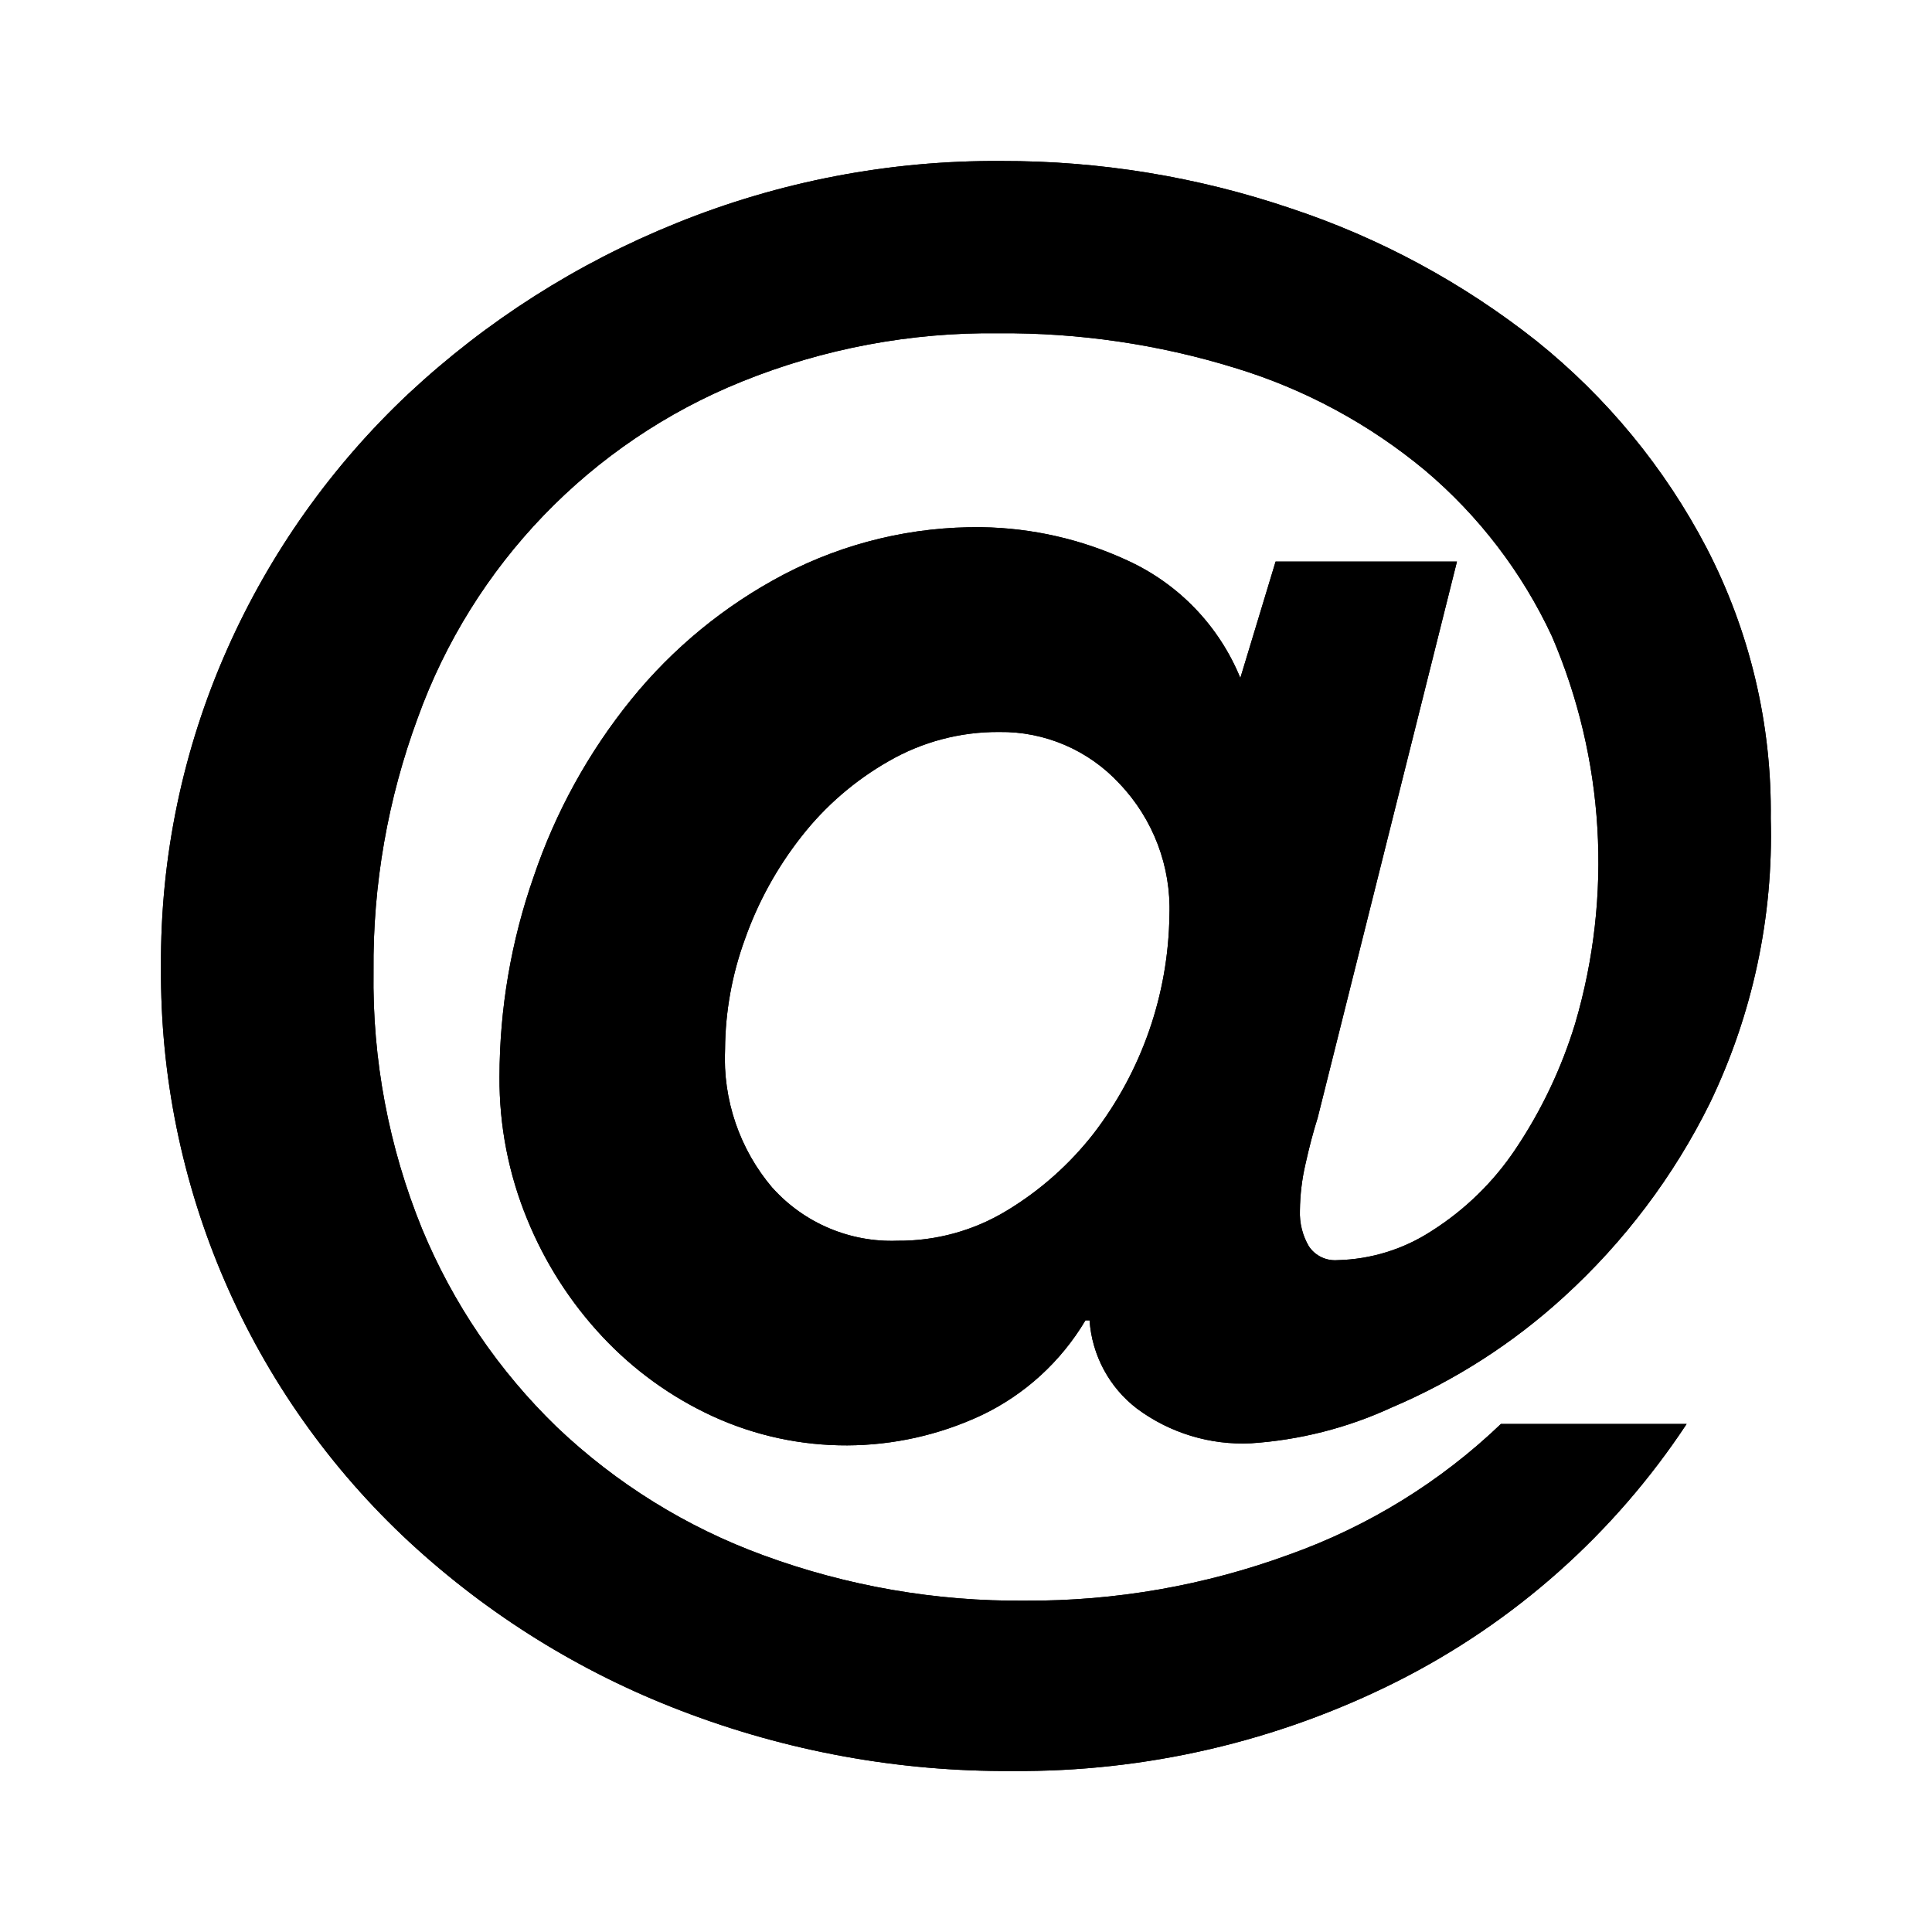 <?xml version="1.0" encoding="UTF-8" standalone="no"?><!DOCTYPE svg PUBLIC "-//W3C//DTD SVG 1.1//EN" "http://www.w3.org/Graphics/SVG/1.1/DTD/svg11.dtd"><svg width="100%" height="100%" viewBox="0 0 24 24" version="1.1" xmlns="http://www.w3.org/2000/svg" xmlns:xlink="http://www.w3.org/1999/xlink" xml:space="preserve" style="fill-rule:evenodd;clip-rule:evenodd;stroke-linejoin:round;stroke-miterlimit:1.414;"><g id="Export"><path d="M16.217,14.461c-0.044,0.189 -0.067,0.383 -0.069,0.577c-0.006,0.155 0.032,0.308 0.11,0.442c0.078,0.119 0.215,0.185 0.357,0.174c0.415,-0.01 0.819,-0.135 1.167,-0.361c0.415,-0.263 0.771,-0.609 1.044,-1.018c0.323,-0.481 0.573,-1.008 0.742,-1.563c0.466,-1.587 0.364,-3.287 -0.289,-4.807c-0.37,-0.794 -0.909,-1.499 -1.579,-2.064c-0.695,-0.577 -1.498,-1.01 -2.363,-1.272c-0.947,-0.292 -1.934,-0.436 -2.925,-0.429c-1.096,-0.014 -2.184,0.19 -3.199,0.601c-1.875,0.758 -3.339,2.277 -4.024,4.178c-0.372,1.007 -0.559,2.073 -0.549,3.147c-0.016,1.096 0.189,2.184 0.603,3.199c0.384,0.928 0.954,1.766 1.676,2.464c0.737,0.701 1.61,1.243 2.566,1.592c1.042,0.383 2.144,0.574 3.254,0.563c1.12,0.006 2.232,-0.189 3.283,-0.575c0.979,-0.35 1.873,-0.902 2.623,-1.62l2.307,0c-0.899,1.362 -2.14,2.465 -3.598,3.199c-1.482,0.745 -3.12,1.126 -4.779,1.112c-1.408,0.01 -2.806,-0.245 -4.12,-0.751c-1.244,-0.476 -2.386,-1.185 -3.365,-2.089c-1.99,-1.843 -3.111,-4.438 -3.09,-7.149c-0.01,-1.36 0.271,-2.707 0.824,-3.95c0.532,-1.197 1.298,-2.276 2.253,-3.173c0.968,-0.903 2.095,-1.62 3.323,-2.115c1.282,-0.52 2.655,-0.783 4.038,-0.773c1.224,-0.003 2.44,0.196 3.598,0.589c1.105,0.366 2.137,0.924 3.05,1.646c0.875,0.702 1.595,1.577 2.114,2.571c0.538,1.038 0.812,2.192 0.797,3.361c0.034,1.221 -0.225,2.433 -0.755,3.534c-0.449,0.909 -1.065,1.726 -1.815,2.409c-0.631,0.577 -1.356,1.042 -2.143,1.376c-0.549,0.253 -1.14,0.403 -1.743,0.443c-0.507,0.025 -1.007,-0.127 -1.415,-0.429c-0.346,-0.264 -0.561,-0.664 -0.591,-1.098l-0.051,0c-0.304,0.512 -0.754,0.923 -1.292,1.179c-1.056,0.494 -2.277,0.499 -3.337,0.013c-0.518,-0.238 -0.984,-0.575 -1.373,-0.991c-0.398,-0.425 -0.714,-0.92 -0.934,-1.46c-0.23,-0.56 -0.347,-1.16 -0.343,-1.766c0.001,-0.848 0.145,-1.69 0.426,-2.491c0.27,-0.797 0.679,-1.54 1.209,-2.195c0.519,-0.641 1.164,-1.17 1.895,-1.554c0.758,-0.396 1.602,-0.598 2.457,-0.588c0.628,0.009 1.246,0.15 1.815,0.414c0.636,0.291 1.137,0.813 1.401,1.459l0.438,-1.446l2.253,0l-1.73,6.909c-0.057,0.18 -0.107,0.373 -0.152,0.576Zm-6.62,0.296c0.394,0.438 0.963,0.678 1.552,0.656c0.479,0.004 0.95,-0.126 1.359,-0.375c0.412,-0.249 0.775,-0.571 1.072,-0.95c0.602,-0.78 0.934,-1.734 0.947,-2.719c0.022,-0.605 -0.201,-1.193 -0.618,-1.632c-0.385,-0.418 -0.929,-0.652 -1.497,-0.644c-0.482,-0.003 -0.956,0.122 -1.373,0.363c-0.419,0.239 -0.788,0.557 -1.085,0.938c-0.301,0.383 -0.538,0.813 -0.7,1.272c-0.16,0.438 -0.244,0.9 -0.247,1.366c-0.03,0.629 0.181,1.246 0.59,1.726l0,-0.001Z"/></g><g id="Export1"><path d="M16.217,14.461c-0.044,0.189 -0.067,0.383 -0.069,0.577c-0.006,0.155 0.032,0.308 0.11,0.442c0.078,0.119 0.215,0.185 0.357,0.174c0.415,-0.01 0.819,-0.135 1.167,-0.361c0.415,-0.263 0.771,-0.609 1.044,-1.018c0.323,-0.481 0.573,-1.008 0.742,-1.563c0.466,-1.587 0.364,-3.287 -0.289,-4.807c-0.37,-0.794 -0.909,-1.499 -1.579,-2.064c-0.695,-0.577 -1.498,-1.01 -2.363,-1.272c-0.947,-0.292 -1.934,-0.436 -2.925,-0.429c-1.096,-0.014 -2.184,0.19 -3.199,0.601c-1.875,0.758 -3.339,2.277 -4.024,4.178c-0.372,1.007 -0.559,2.073 -0.549,3.147c-0.016,1.096 0.189,2.184 0.603,3.199c0.384,0.928 0.954,1.766 1.676,2.464c0.737,0.701 1.61,1.243 2.566,1.592c1.042,0.383 2.144,0.574 3.254,0.563c1.12,0.006 2.232,-0.189 3.283,-0.575c0.979,-0.35 1.873,-0.902 2.623,-1.62l2.307,0c-0.899,1.362 -2.14,2.465 -3.598,3.199c-1.482,0.745 -3.12,1.126 -4.779,1.112c-1.408,0.01 -2.806,-0.245 -4.12,-0.751c-1.244,-0.476 -2.386,-1.185 -3.365,-2.089c-1.99,-1.843 -3.111,-4.438 -3.09,-7.149c-0.01,-1.36 0.271,-2.707 0.824,-3.95c0.532,-1.197 1.298,-2.276 2.253,-3.173c0.968,-0.903 2.095,-1.62 3.323,-2.115c1.282,-0.52 2.655,-0.783 4.038,-0.773c1.224,-0.003 2.44,0.196 3.598,0.589c1.105,0.366 2.137,0.924 3.05,1.646c0.875,0.702 1.595,1.577 2.114,2.571c0.538,1.038 0.812,2.192 0.797,3.361c0.034,1.221 -0.225,2.433 -0.755,3.534c-0.449,0.909 -1.065,1.726 -1.815,2.409c-0.631,0.577 -1.356,1.042 -2.143,1.376c-0.549,0.253 -1.14,0.403 -1.743,0.443c-0.507,0.025 -1.007,-0.127 -1.415,-0.429c-0.346,-0.264 -0.561,-0.664 -0.591,-1.098l-0.051,0c-0.304,0.512 -0.754,0.923 -1.292,1.179c-1.056,0.494 -2.277,0.499 -3.337,0.013c-0.518,-0.238 -0.984,-0.575 -1.373,-0.991c-0.398,-0.425 -0.714,-0.92 -0.934,-1.46c-0.23,-0.56 -0.347,-1.16 -0.343,-1.766c0.001,-0.848 0.145,-1.69 0.426,-2.491c0.27,-0.797 0.679,-1.54 1.209,-2.195c0.519,-0.641 1.164,-1.17 1.895,-1.554c0.758,-0.396 1.602,-0.598 2.457,-0.588c0.628,0.009 1.246,0.15 1.815,0.414c0.636,0.291 1.137,0.813 1.401,1.459l0.438,-1.446l2.253,0l-1.73,6.909c-0.057,0.18 -0.107,0.373 -0.152,0.576Zm-6.62,0.296c0.394,0.438 0.963,0.678 1.552,0.656c0.479,0.004 0.95,-0.126 1.359,-0.375c0.412,-0.249 0.775,-0.571 1.072,-0.95c0.602,-0.78 0.934,-1.734 0.947,-2.719c0.022,-0.605 -0.201,-1.193 -0.618,-1.632c-0.385,-0.418 -0.929,-0.652 -1.497,-0.644c-0.482,-0.003 -0.956,0.122 -1.373,0.363c-0.419,0.239 -0.788,0.557 -1.085,0.938c-0.301,0.383 -0.538,0.813 -0.7,1.272c-0.16,0.438 -0.244,0.9 -0.247,1.366c-0.03,0.629 0.181,1.246 0.59,1.726l0,-0.001Z"/></g></svg>